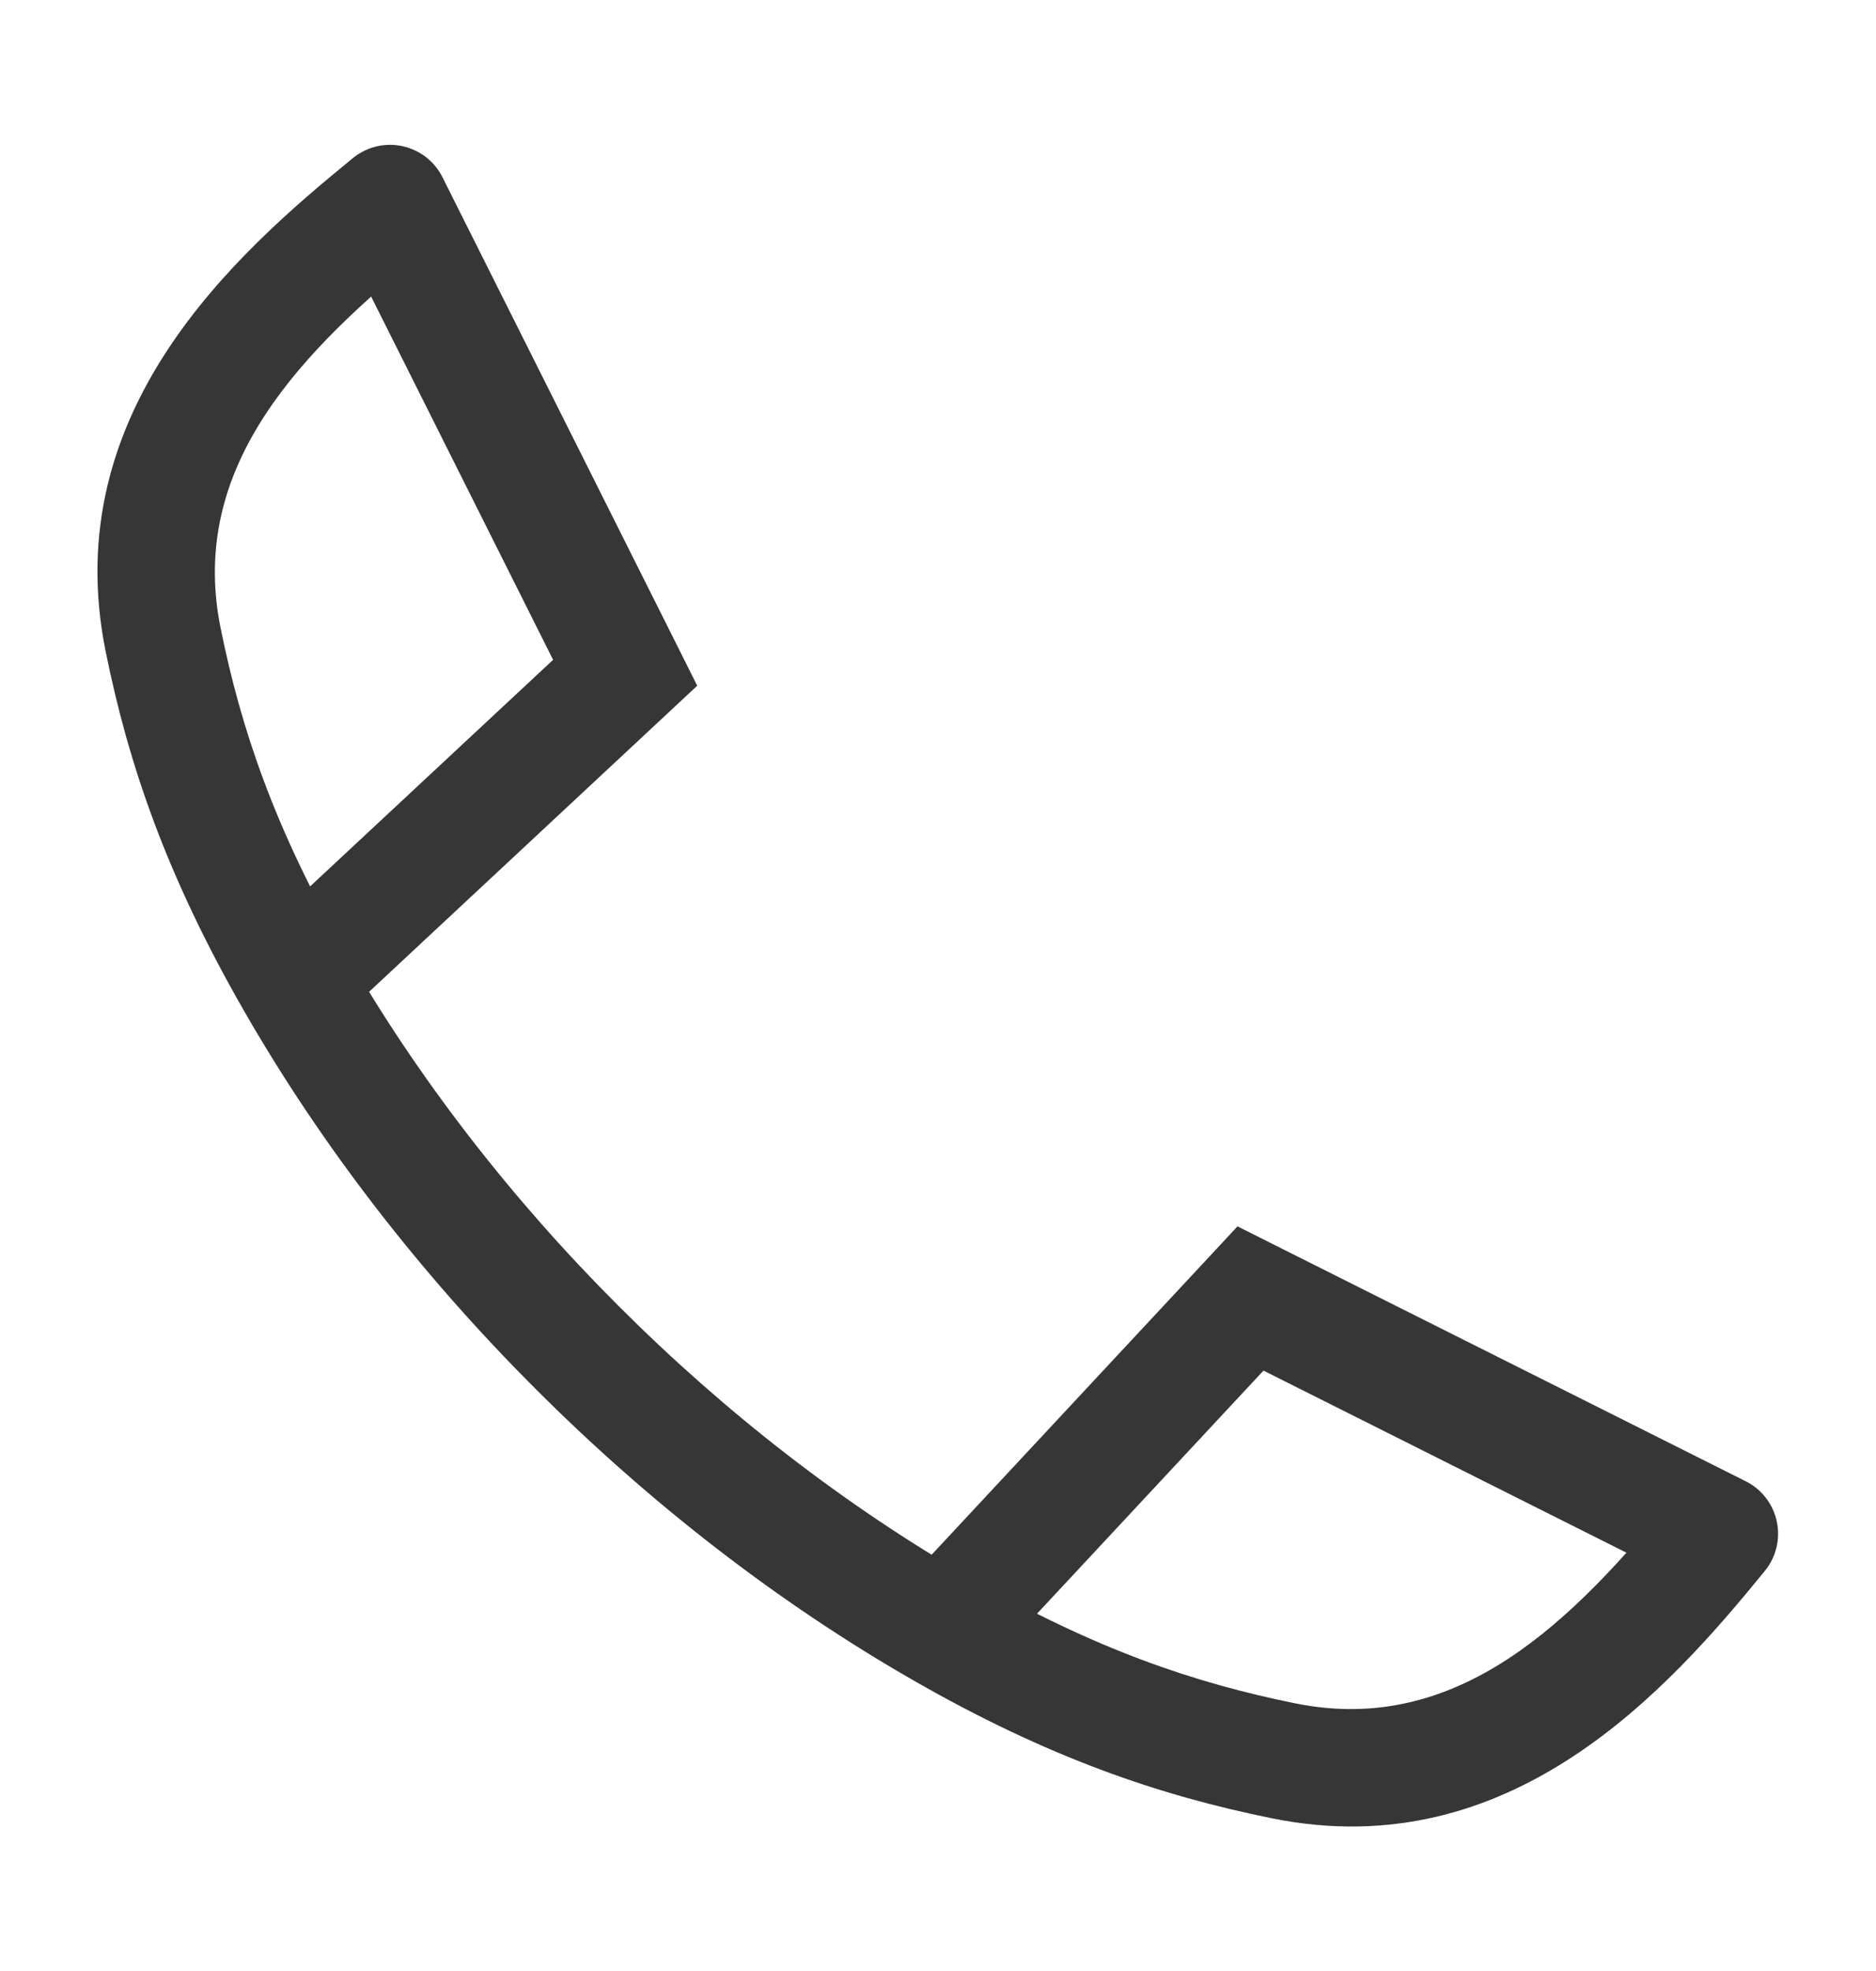 <svg width="20" height="21" viewBox="0 0 20 21" fill="none" xmlns="http://www.w3.org/2000/svg">
<path d="M6.665 7.168L7.091 7.625L7.433 7.306L7.224 6.888L6.665 7.168ZM4.158 2.168L4.717 1.888C4.632 1.718 4.475 1.597 4.289 1.557C4.104 1.517 3.911 1.564 3.764 1.683L4.158 2.168ZM13.331 13.835L13.611 13.276L13.193 13.066L12.874 13.409L13.331 13.835ZM18.331 16.341L18.816 16.736C18.936 16.589 18.982 16.395 18.942 16.21C18.903 16.025 18.781 15.867 18.611 15.782L18.331 16.341ZM1.125 6.934C1.368 8.139 1.773 9.327 2.598 10.764L3.682 10.142C2.926 8.824 2.568 7.763 2.351 6.687L1.125 6.934ZM3.566 10.911L7.091 7.625L6.239 6.711L2.714 9.996L3.566 10.911ZM7.224 6.888L4.717 1.888L3.6 2.448L6.106 7.448L7.224 6.888ZM3.764 1.683C2.504 2.71 0.612 4.385 1.125 6.934L2.351 6.687C2.001 4.95 3.233 3.728 4.553 2.653L3.764 1.683ZM2.598 10.764C3.428 12.211 4.491 13.581 5.706 14.794L6.59 13.91C5.448 12.769 4.454 11.487 3.682 10.142L2.598 10.764ZM13.812 18.149C12.736 17.932 11.675 17.573 10.357 16.817L9.735 17.902C11.172 18.726 12.361 19.131 13.565 19.374L13.812 18.149ZM10.503 17.786L13.789 14.261L12.874 13.409L9.589 16.933L10.503 17.786ZM13.051 14.393L18.051 16.9L18.611 15.782L13.611 13.276L13.051 14.393ZM17.847 15.946C16.771 17.267 15.549 18.499 13.812 18.149L13.565 19.374C16.113 19.888 17.789 17.996 18.816 16.736L17.847 15.946ZM10.357 16.817C9.013 16.046 7.731 15.052 6.59 13.91L5.706 14.794C6.919 16.009 8.288 17.072 9.735 17.902L10.357 16.817Z" fill="#363636"/>
</svg>
